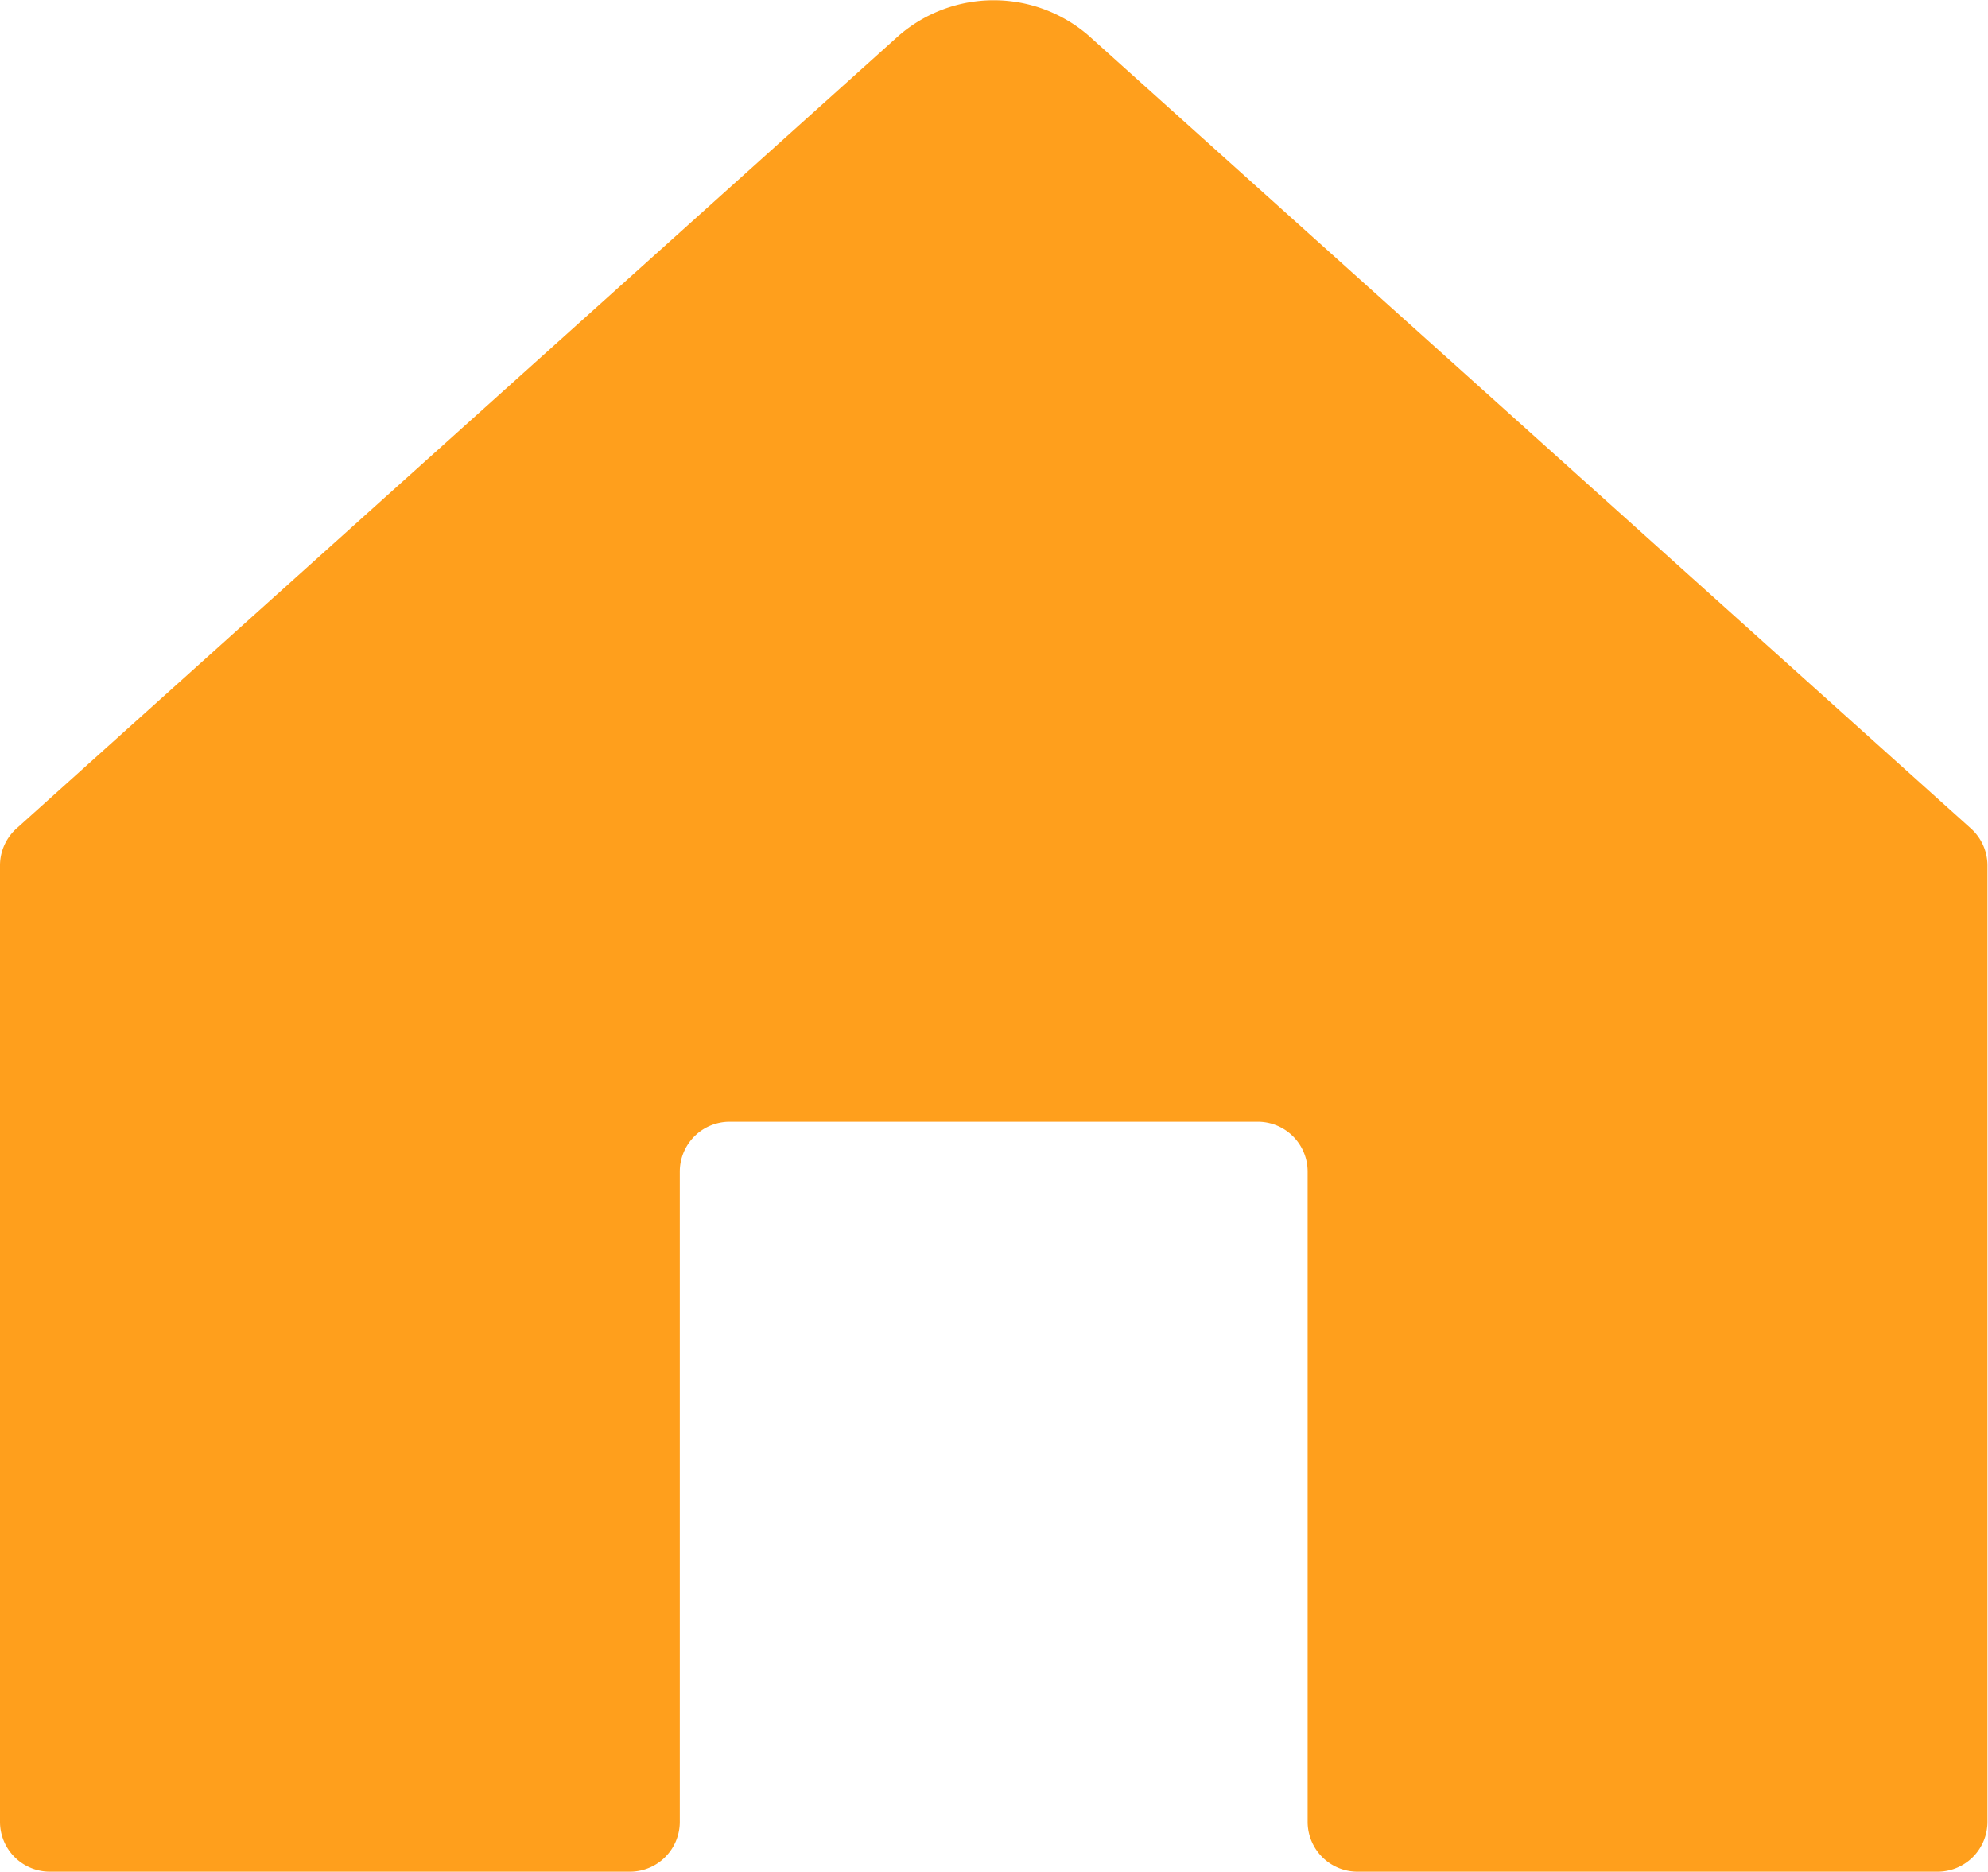 <svg xmlns="http://www.w3.org/2000/svg" width="24.676" height="23.23" viewBox="0 0 24.676 23.23">
  <path id="icon" d="M293.16,308.117l-10.946,9.836a.619.619,0,0,0-.214.468v11.869a.619.619,0,0,0,.619.619h7.2a.619.619,0,0,0,.619-.619v-8.07a.619.619,0,0,1,.619-.619h6.555a.619.619,0,0,1,.619.619v8.07a.619.619,0,0,0,.619.619h7.2a.619.619,0,0,0,.619-.619V318.421a.619.619,0,0,0-.214-.468l-10.946-9.836A1.8,1.8,0,0,0,293.16,308.117Z" transform="translate(-282 -307.678)" fill="#ff9f1c"/>
</svg>
